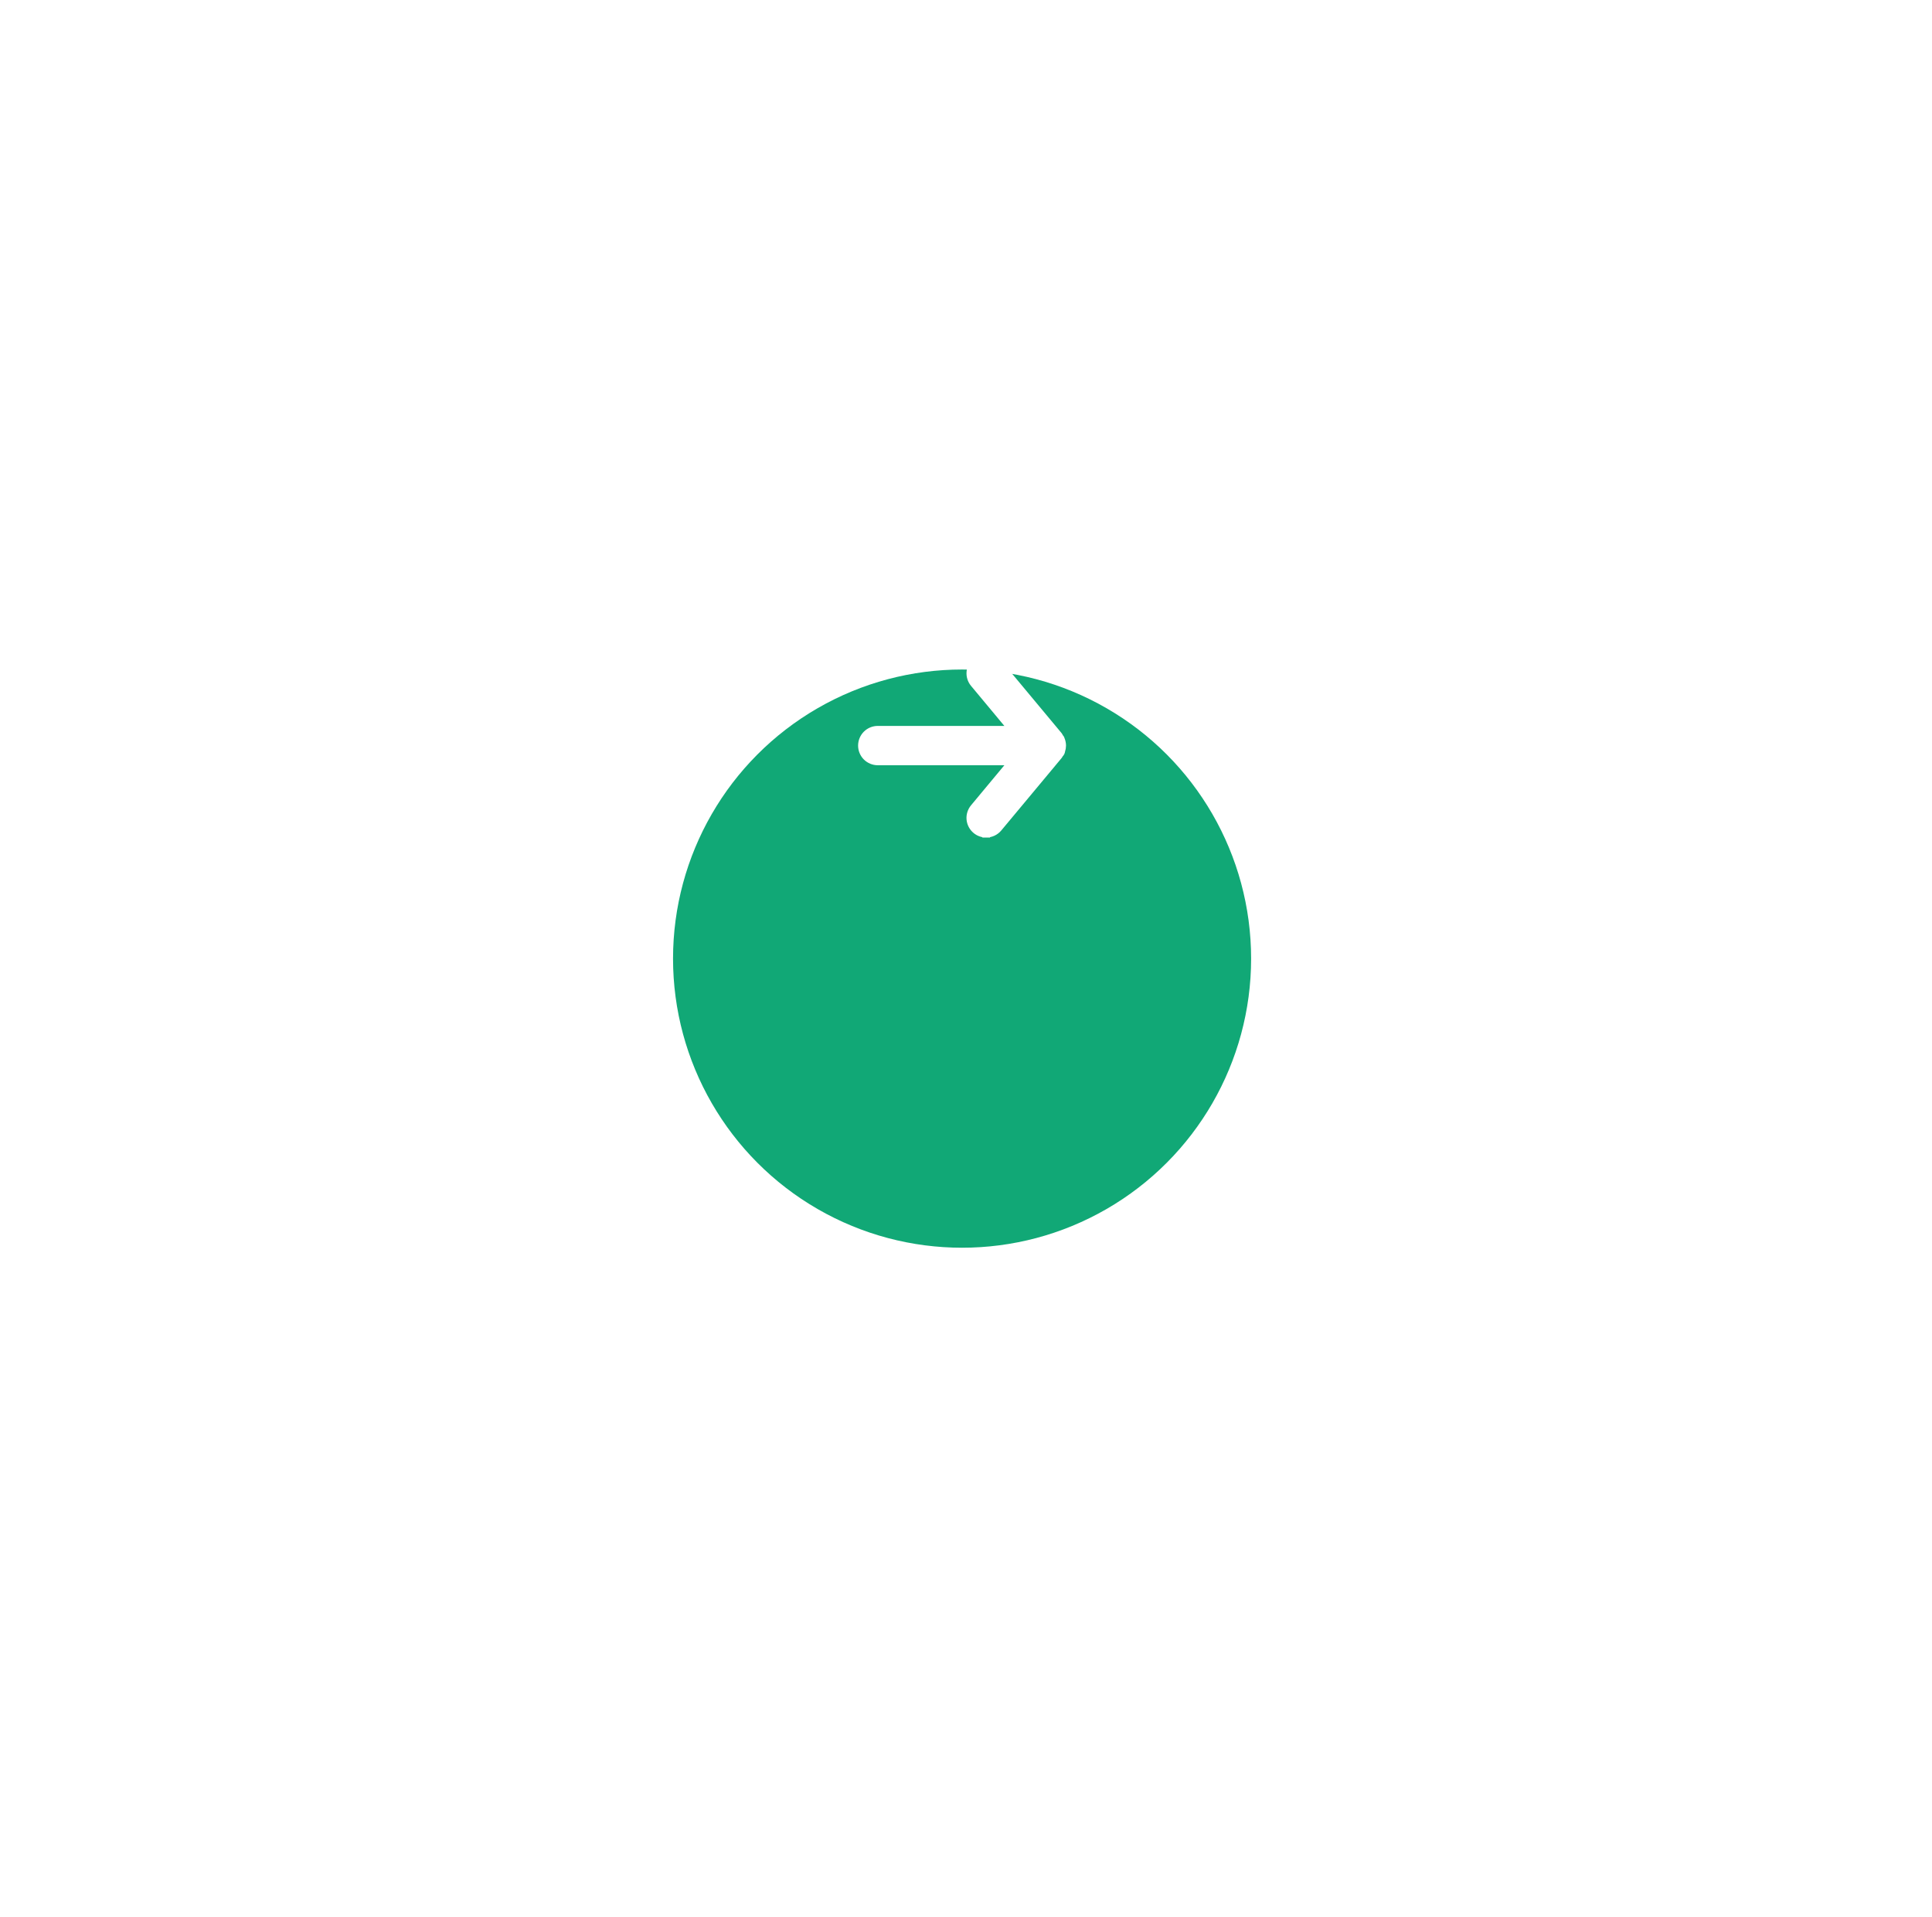 <svg fill="none" height="126" viewBox="0 0 127 126" width="127" xmlns="http://www.w3.org/2000/svg" xmlns:xlink="http://www.w3.org/1999/xlink"><filter id="a" color-interpolation-filters="sRGB" filterUnits="userSpaceOnUse" height="126" width="126" x=".242" y="0"><feFlood flood-opacity="0" result="BackgroundImageFix"/><feColorMatrix in="SourceAlpha" type="matrix" values="0 0 0 0 0 0 0 0 0 0 0 0 0 0 0 0 0 0 127 0"/><feOffset dy="14"/><feGaussianBlur stdDeviation="22"/><feColorMatrix type="matrix" values="0 0 0 0 0.056 0 0 0 0 0.078 0 0 0 0 0.133 0 0 0 0.08 0"/><feBlend in2="BackgroundImageFix" mode="normal" result="effect1_dropShadow"/><feBlend in="SourceGraphic" in2="effect1_dropShadow" mode="normal" result="shape"/></filter><g filter="url(#a)"><circle cx="63.242" cy="49" fill="#11a876" r="19"/></g><path d="m64.825 54.792c-.243 0-.479-.084-.666-.24-.105-.087-.193-.195-.257-.316s-.103-.254-.116-.39c-.013-.136.002-.274.043-.405.041-.131.107-.252.194-.358h0l2.532-3.042h-8.856c-.276 0-.541-.11-.737-.305-.195-.195-.305-.46-.305-.737 0-.276.11-.541.305-.737.195-.195.46-.305.737-.305h8.856l-2.532-3.042-0-0c-.177-.213-.262-.487-.236-.762.025-.275.159-.529.372-.706.213-.177.487-.262.762-.236.275.025.529.159.706.372v0l3.958 4.75.006.008.006.008c.034.048.064.098.09.15l.022.044.015.011.027.069c.047.119.072.247.073.375v.004c-.001.113-.02.226-.057.333-.003.028-.01.065-.026.102-.021.047-.05.084-.08.112-.02.035-.041.069-.064.102l-.006.008-.006.008-3.958 4.75c-.098.118-.221.212-.359.277s-.29.098-.443.098zm0 0h.001l-.001-.25-0.0.25zm4.837-6.282s0.0 0.0.001.001z" fill="#fff" stroke="#fff" stroke-width=".5"/></svg>